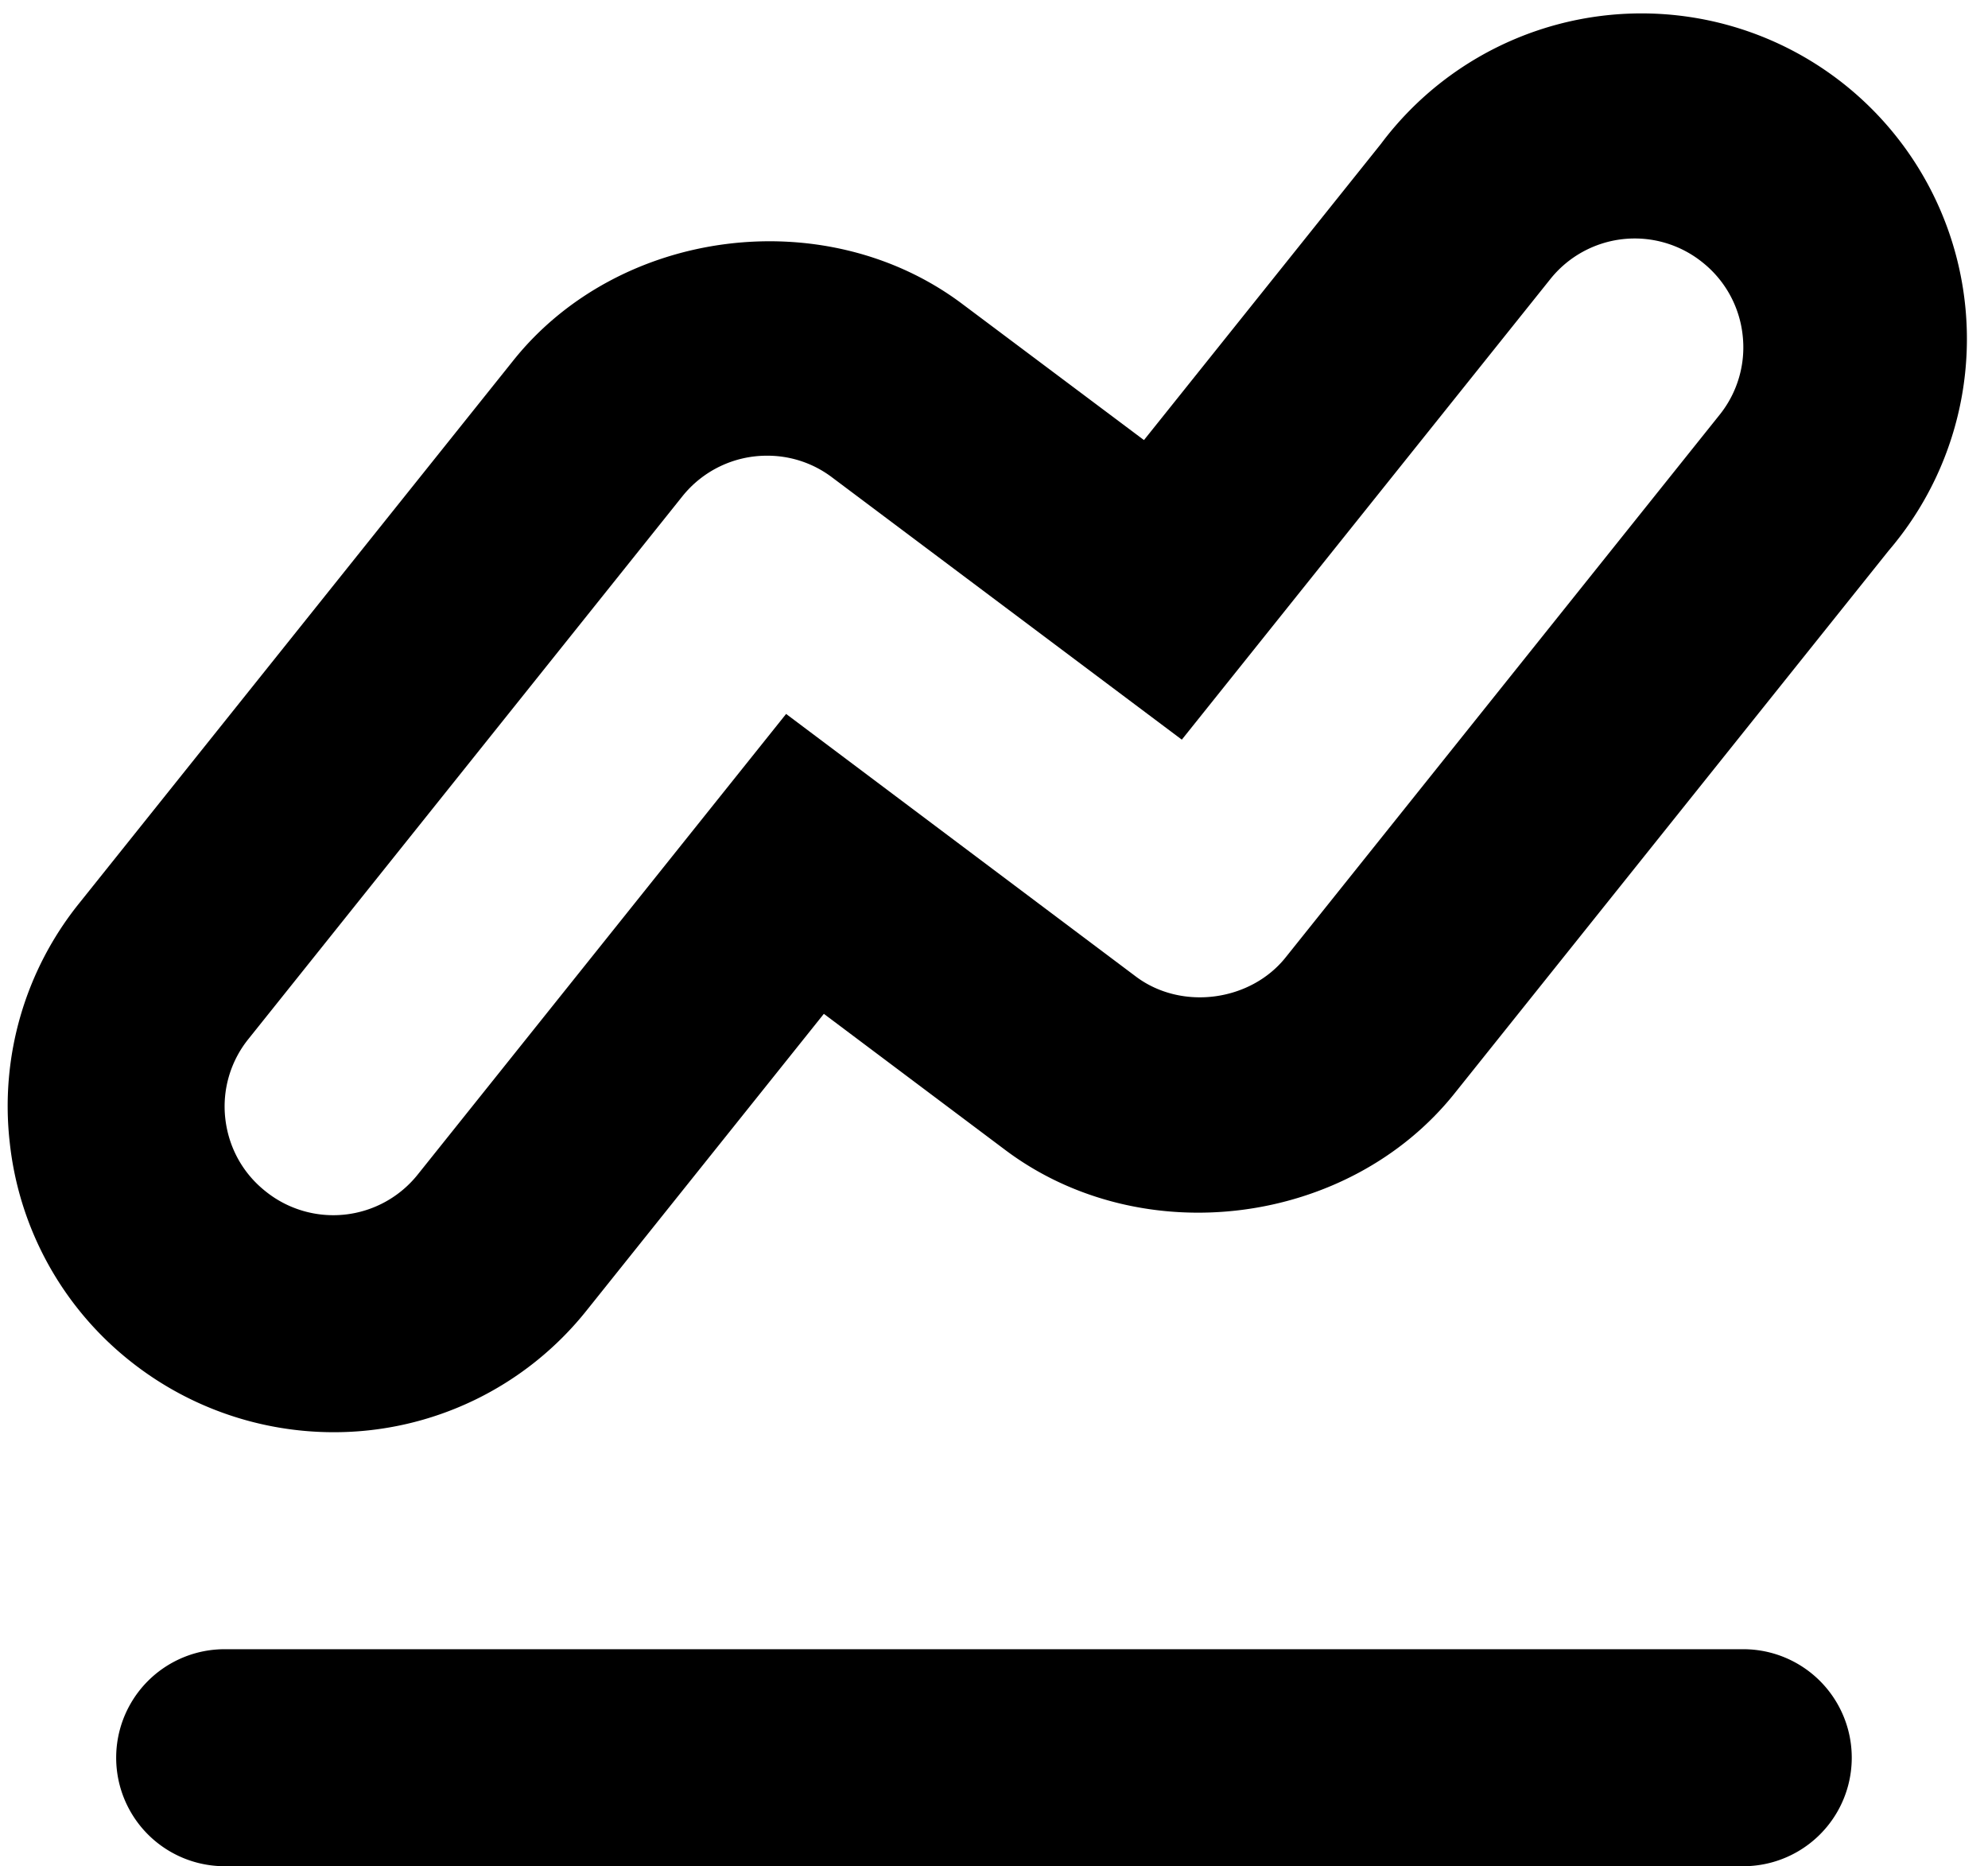 <svg xmlns="http://www.w3.org/2000/svg" version="1.2" viewBox="0 0 18.327 17.2"><path d="M3.07 13.2a3.014 3.014 0 0 1-1.873-.658 2.978 2.978 0 0 1-1.107-2.01 2.979 2.979 0 0 1 .64-2.207l4-5c.977-1.225 2.882-1.47 4.142-.523l1.674 1.254 2.184-2.729a3 3 0 1 1 4.682 3.747l-4 5c-.977 1.226-2.882 1.471-4.143.526L7.595 9.344l-2.184 2.73a2.977 2.977 0 0 1-2.34 1.126zm4.001-9a.997.997 0 0 0-.78.374l-4 5.001a.99.99 0 0 0-.214.734c.03.266.161.504.37.67a.996.996 0 0 0 1.405-.155L7.247 6.58 10.471 9c.42.316 1.056.231 1.381-.176l4-5a.992.992 0 0 0 .213-.735.994.994 0 0 0-.369-.67.996.996 0 0 0-1.406.156l-3.395 4.242L7.671 4.4a.986.986 0 0 0-.6-.2zm9 13h-14a1 1 0 1 1 0-2h14a1 1 0 1 1 0 2z"/></svg>